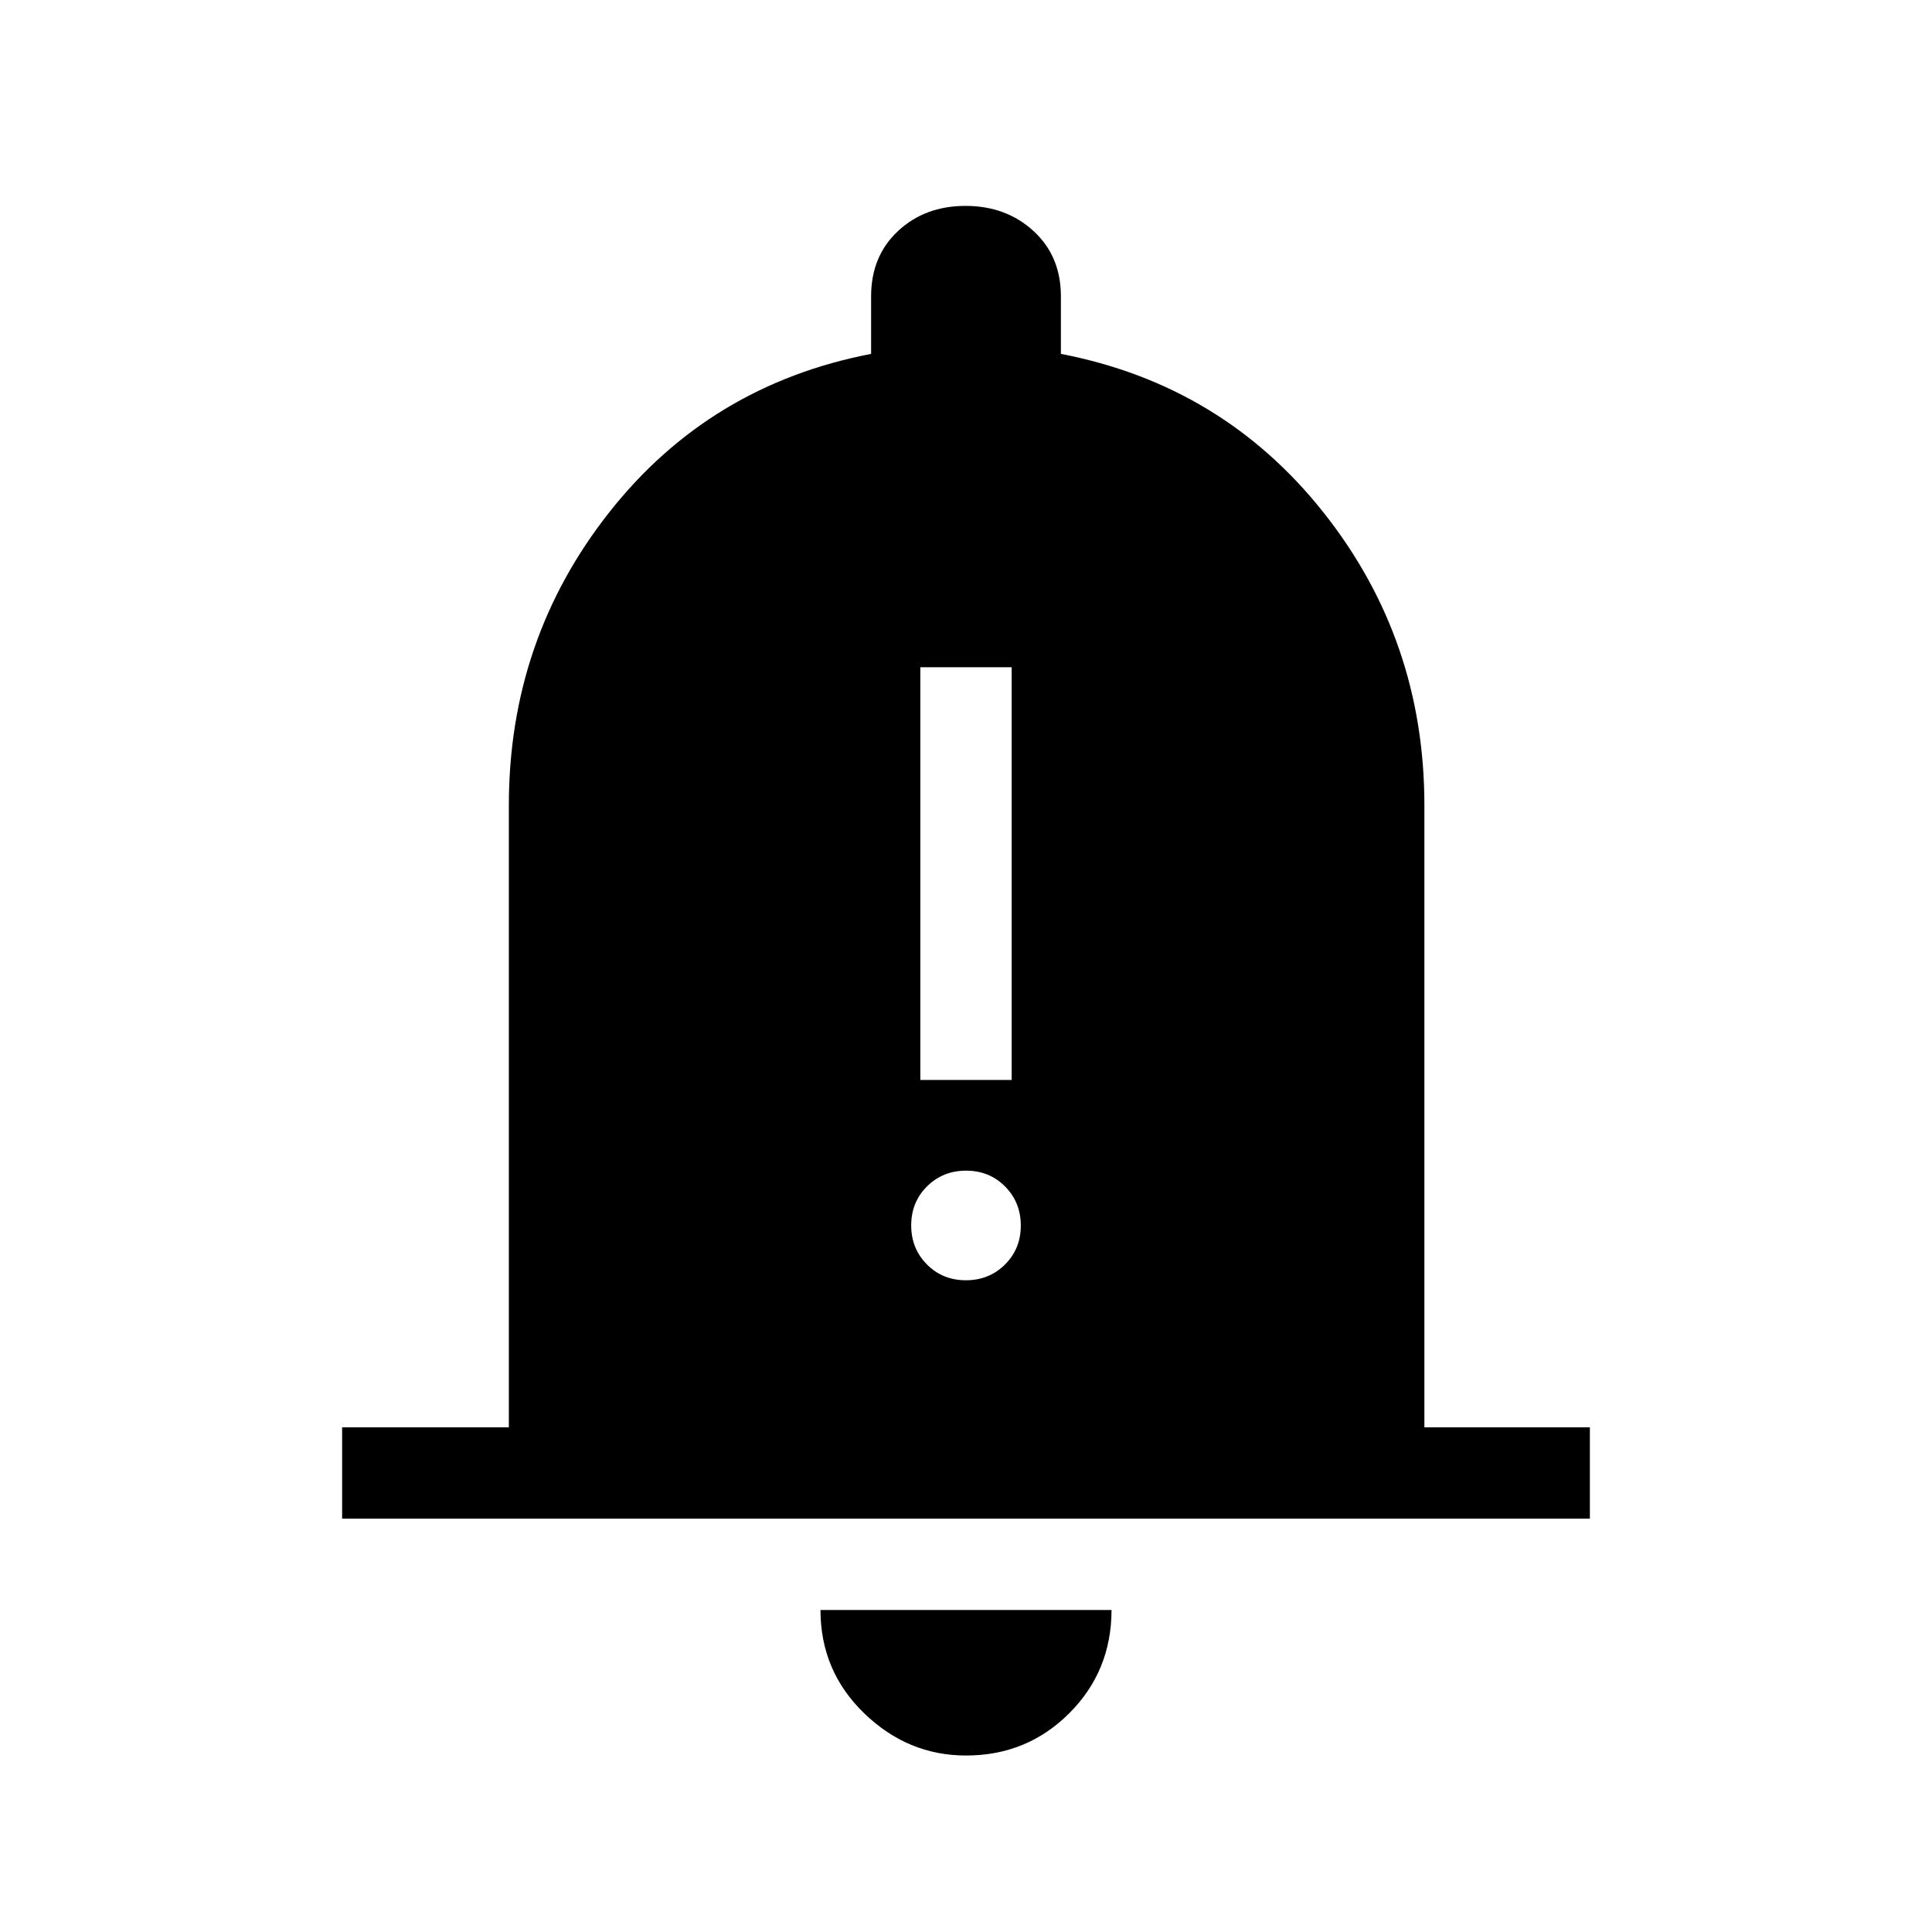 <svg xmlns="http://www.w3.org/2000/svg" width="48" height="48" viewBox="0 96 960 960"><path d="M457.308 632.616h45.384V427.539h-45.384v205.077Zm22.641 99.538q11.551 0 19.416-7.814t7.865-19.366q0-11.551-7.814-19.416t-19.365-7.865q-11.551 0-19.416 7.814t-7.865 19.365q0 11.551 7.814 19.416 7.814 7.866 19.365 7.866ZM170.001 850.615v-45.384h82.846V496.154q0-82.334 49.884-145.59 49.885-63.255 130.116-78.717v-28.615q0-19.955 13.38-32.439 13.38-12.484 33.538-12.484 20.158 0 33.773 12.484 13.615 12.484 13.615 32.439v28.615q80.231 15.462 130.423 78.717 50.193 63.256 50.193 145.59v309.077h82.23v45.384H170.001ZM480 968.307q-28.923 0-50.615-21-21.692-21-21.692-51.307h144.614q0 30.307-21 51.307-21 21-51.307 21Z"/></svg>